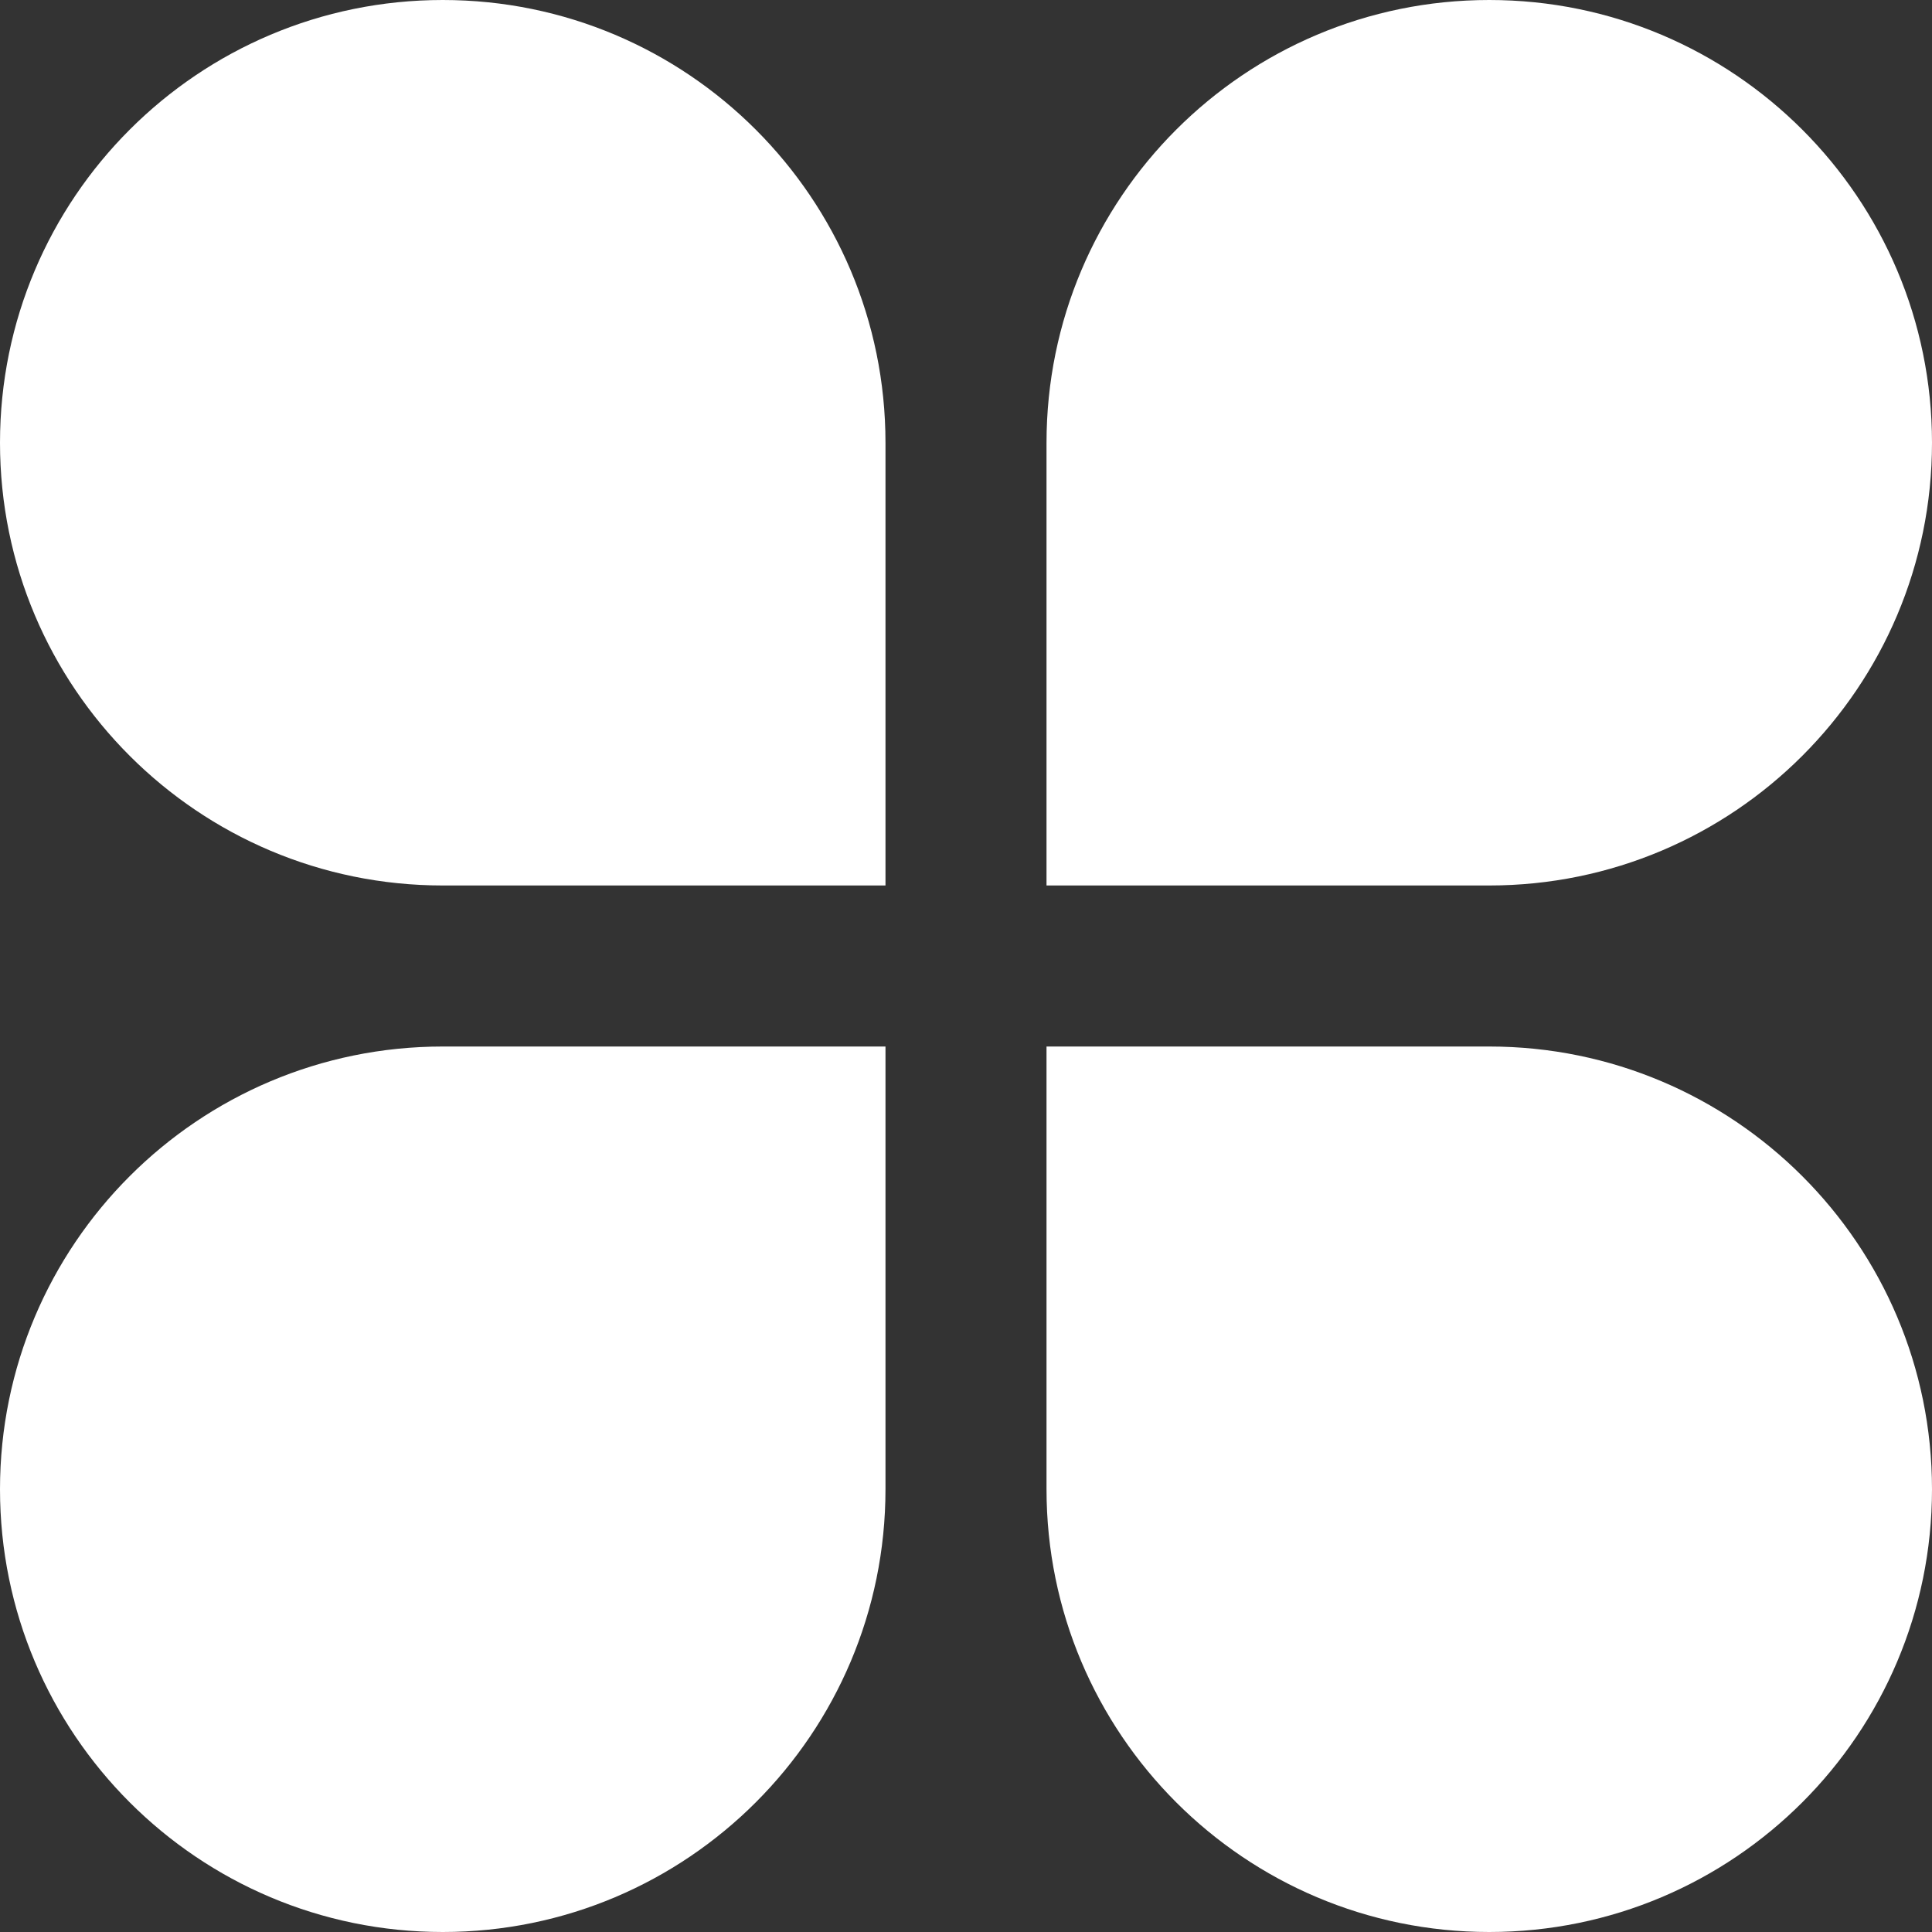 <?xml version="1.0" encoding="UTF-8"?>
<svg width="40px" height="40px" viewBox="0 0 40 40" version="1.1" xmlns="http://www.w3.org/2000/svg" xmlns:xlink="http://www.w3.org/1999/xlink">
    <rect x="0" y="0" width="40" height="40" fill="#333333" stroke="none"/>
    <!-- Generator: Sketch 52.5 (67469) - http://www.bohemiancoding.com/sketch -->
    <title>服务管理</title>
    <desc>Created with Sketch.</desc>
    <g id="服务管理" stroke="none" stroke-width="1" fill="none" fill-rule="evenodd">
        <path d="M30.833,18.333 C35.896,18.333 40,14.229 40,9.167 C40,4.104 35.896,0 30.833,0 C25.771,0 21.667,4.104 21.667,9.167 C21.667,10.537 21.667,13.593 21.667,18.333 C25.773,18.333 28.829,18.333 30.833,18.333 Z" id="椭圆_4" fill="#FFFFFF"></path>
        <path d="M9.167,18.333 C10.88,18.333 13.936,18.333 18.333,18.333 C18.333,13.884 18.333,10.828 18.333,9.167 C18.333,4.104 14.229,0 9.167,0 C4.104,0 0,4.104 0,9.167 C0,14.229 4.104,18.333 9.167,18.333 Z" id="椭圆_4_拷贝" fill="#FFFFFF"></path>
        <path d="M30.833,40 C35.896,40 40,35.896 40,30.833 C40,25.771 35.896,21.667 30.833,21.667 C29.116,21.667 26.06,21.667 21.667,21.667 C21.667,26.12 21.667,29.176 21.667,30.833 C21.667,35.896 25.771,40 30.833,40 Z" id="椭圆_4_拷贝_2" fill="#FFFFFF"></path>
        <path d="M9.167,40 C14.229,40 18.333,35.896 18.333,30.833 C18.333,29.045 18.333,25.99 18.333,21.667 C13.809,21.667 10.754,21.667 9.167,21.667 C4.104,21.667 0,25.771 0,30.833 C0,35.896 4.104,40 9.167,40 Z" id="椭圆_4_拷贝_3" fill="#FFFFFF"></path>
    </g>
</svg>